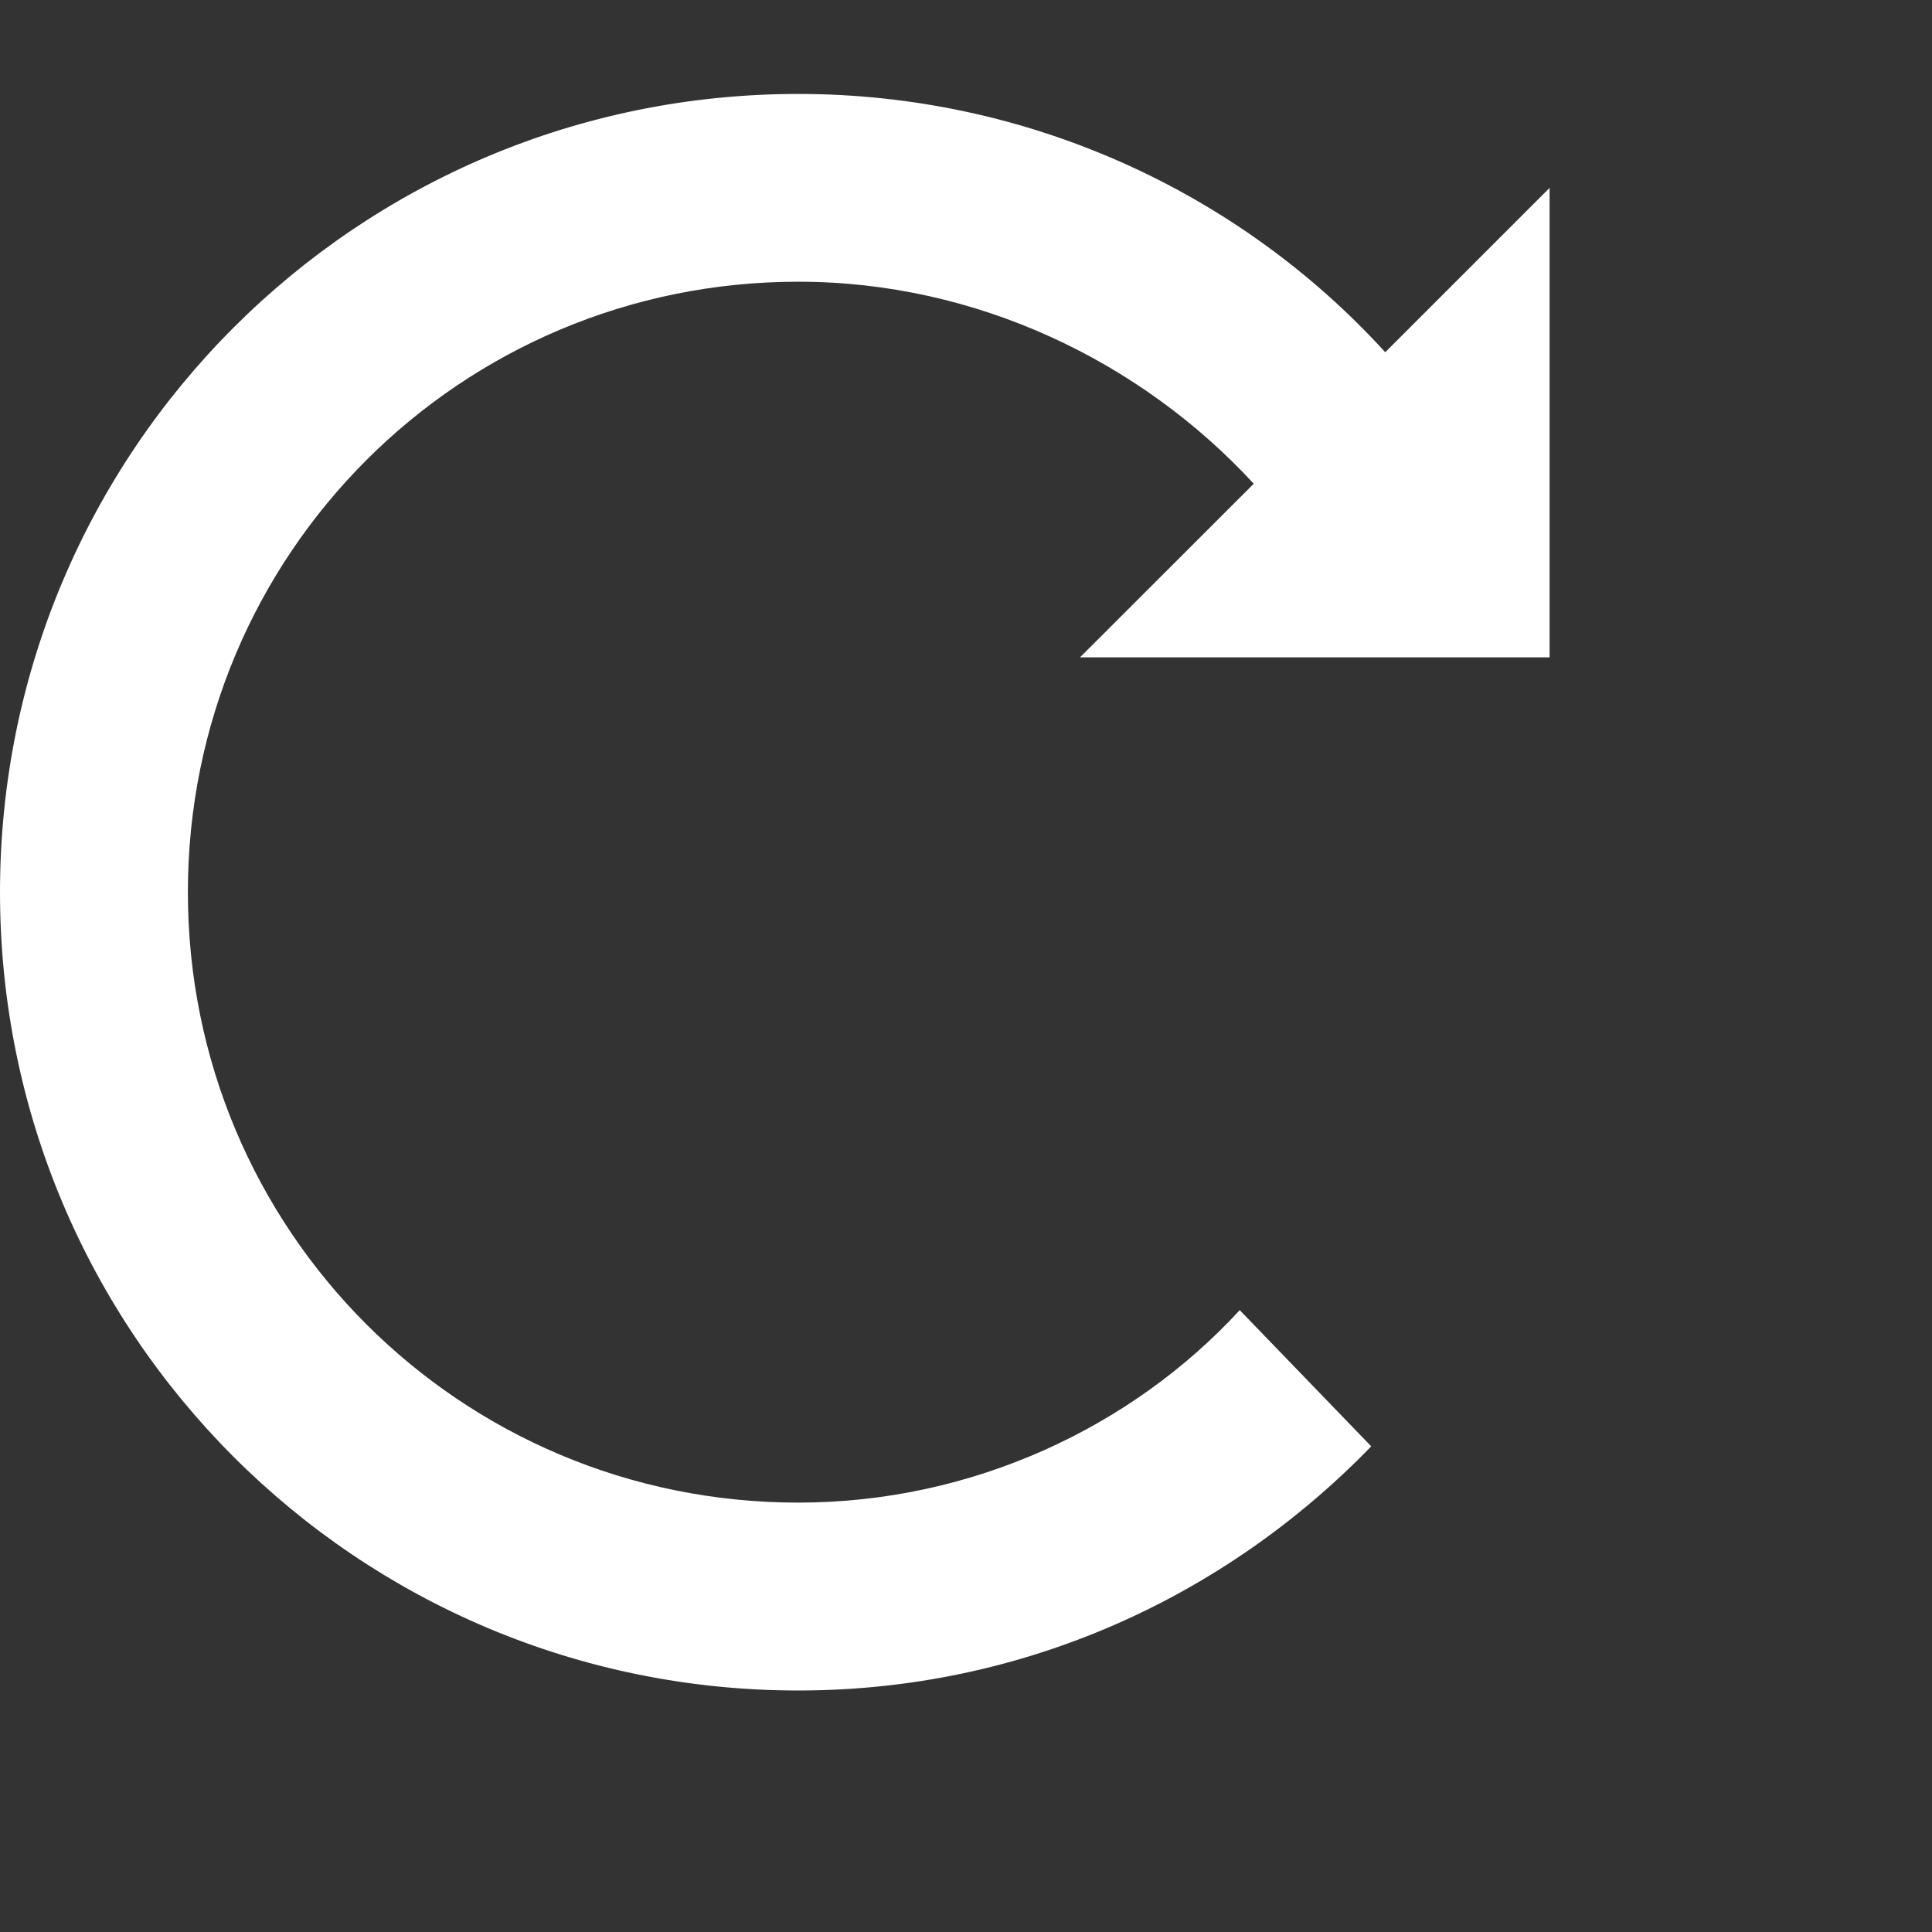 <?xml version="1.0" encoding="UTF-8"?>
<svg width="16px" height="16px" viewBox="0 0 16 16" version="1.1" xmlns="http://www.w3.org/2000/svg" xmlns:xlink="http://www.w3.org/1999/xlink">
    <rect x="0" y="0" width="16" height="16" fill="#333333" stroke="none"/>
    <g id="Page-1" stroke="none" stroke-width="1" fill="none" fill-rule="evenodd">
        <g id="browse-saved-online" transform="translate(-263, -643)" fill="#FFFFFF">
            <g id="Group-4" transform="translate(0, 632)">
                <g id="Group-8" transform="translate(18, 11)">
                    <g id="Group-5">
                        <path d="M257.833,5.444 L257.833,1.556 L256.472,2.917 C255.267,1.594 253.517,0.778 251.611,0.778 C247.956,0.778 245,3.733 245,7.389 C245,11.044 247.956,14 251.611,14 C253.478,14 255.15,13.222 256.356,11.978 L255.267,10.85 C254.372,11.822 253.05,12.444 251.611,12.444 C248.811,12.444 246.556,10.189 246.556,7.389 C246.556,4.589 248.811,2.333 251.611,2.333 C253.089,2.333 254.45,2.994 255.383,4.006 L253.944,5.444 L257.833,5.444 L257.833,5.444 Z" id="Page-1"></path>
                    </g>
                </g>
            </g>
        </g>
    </g>
</svg>
